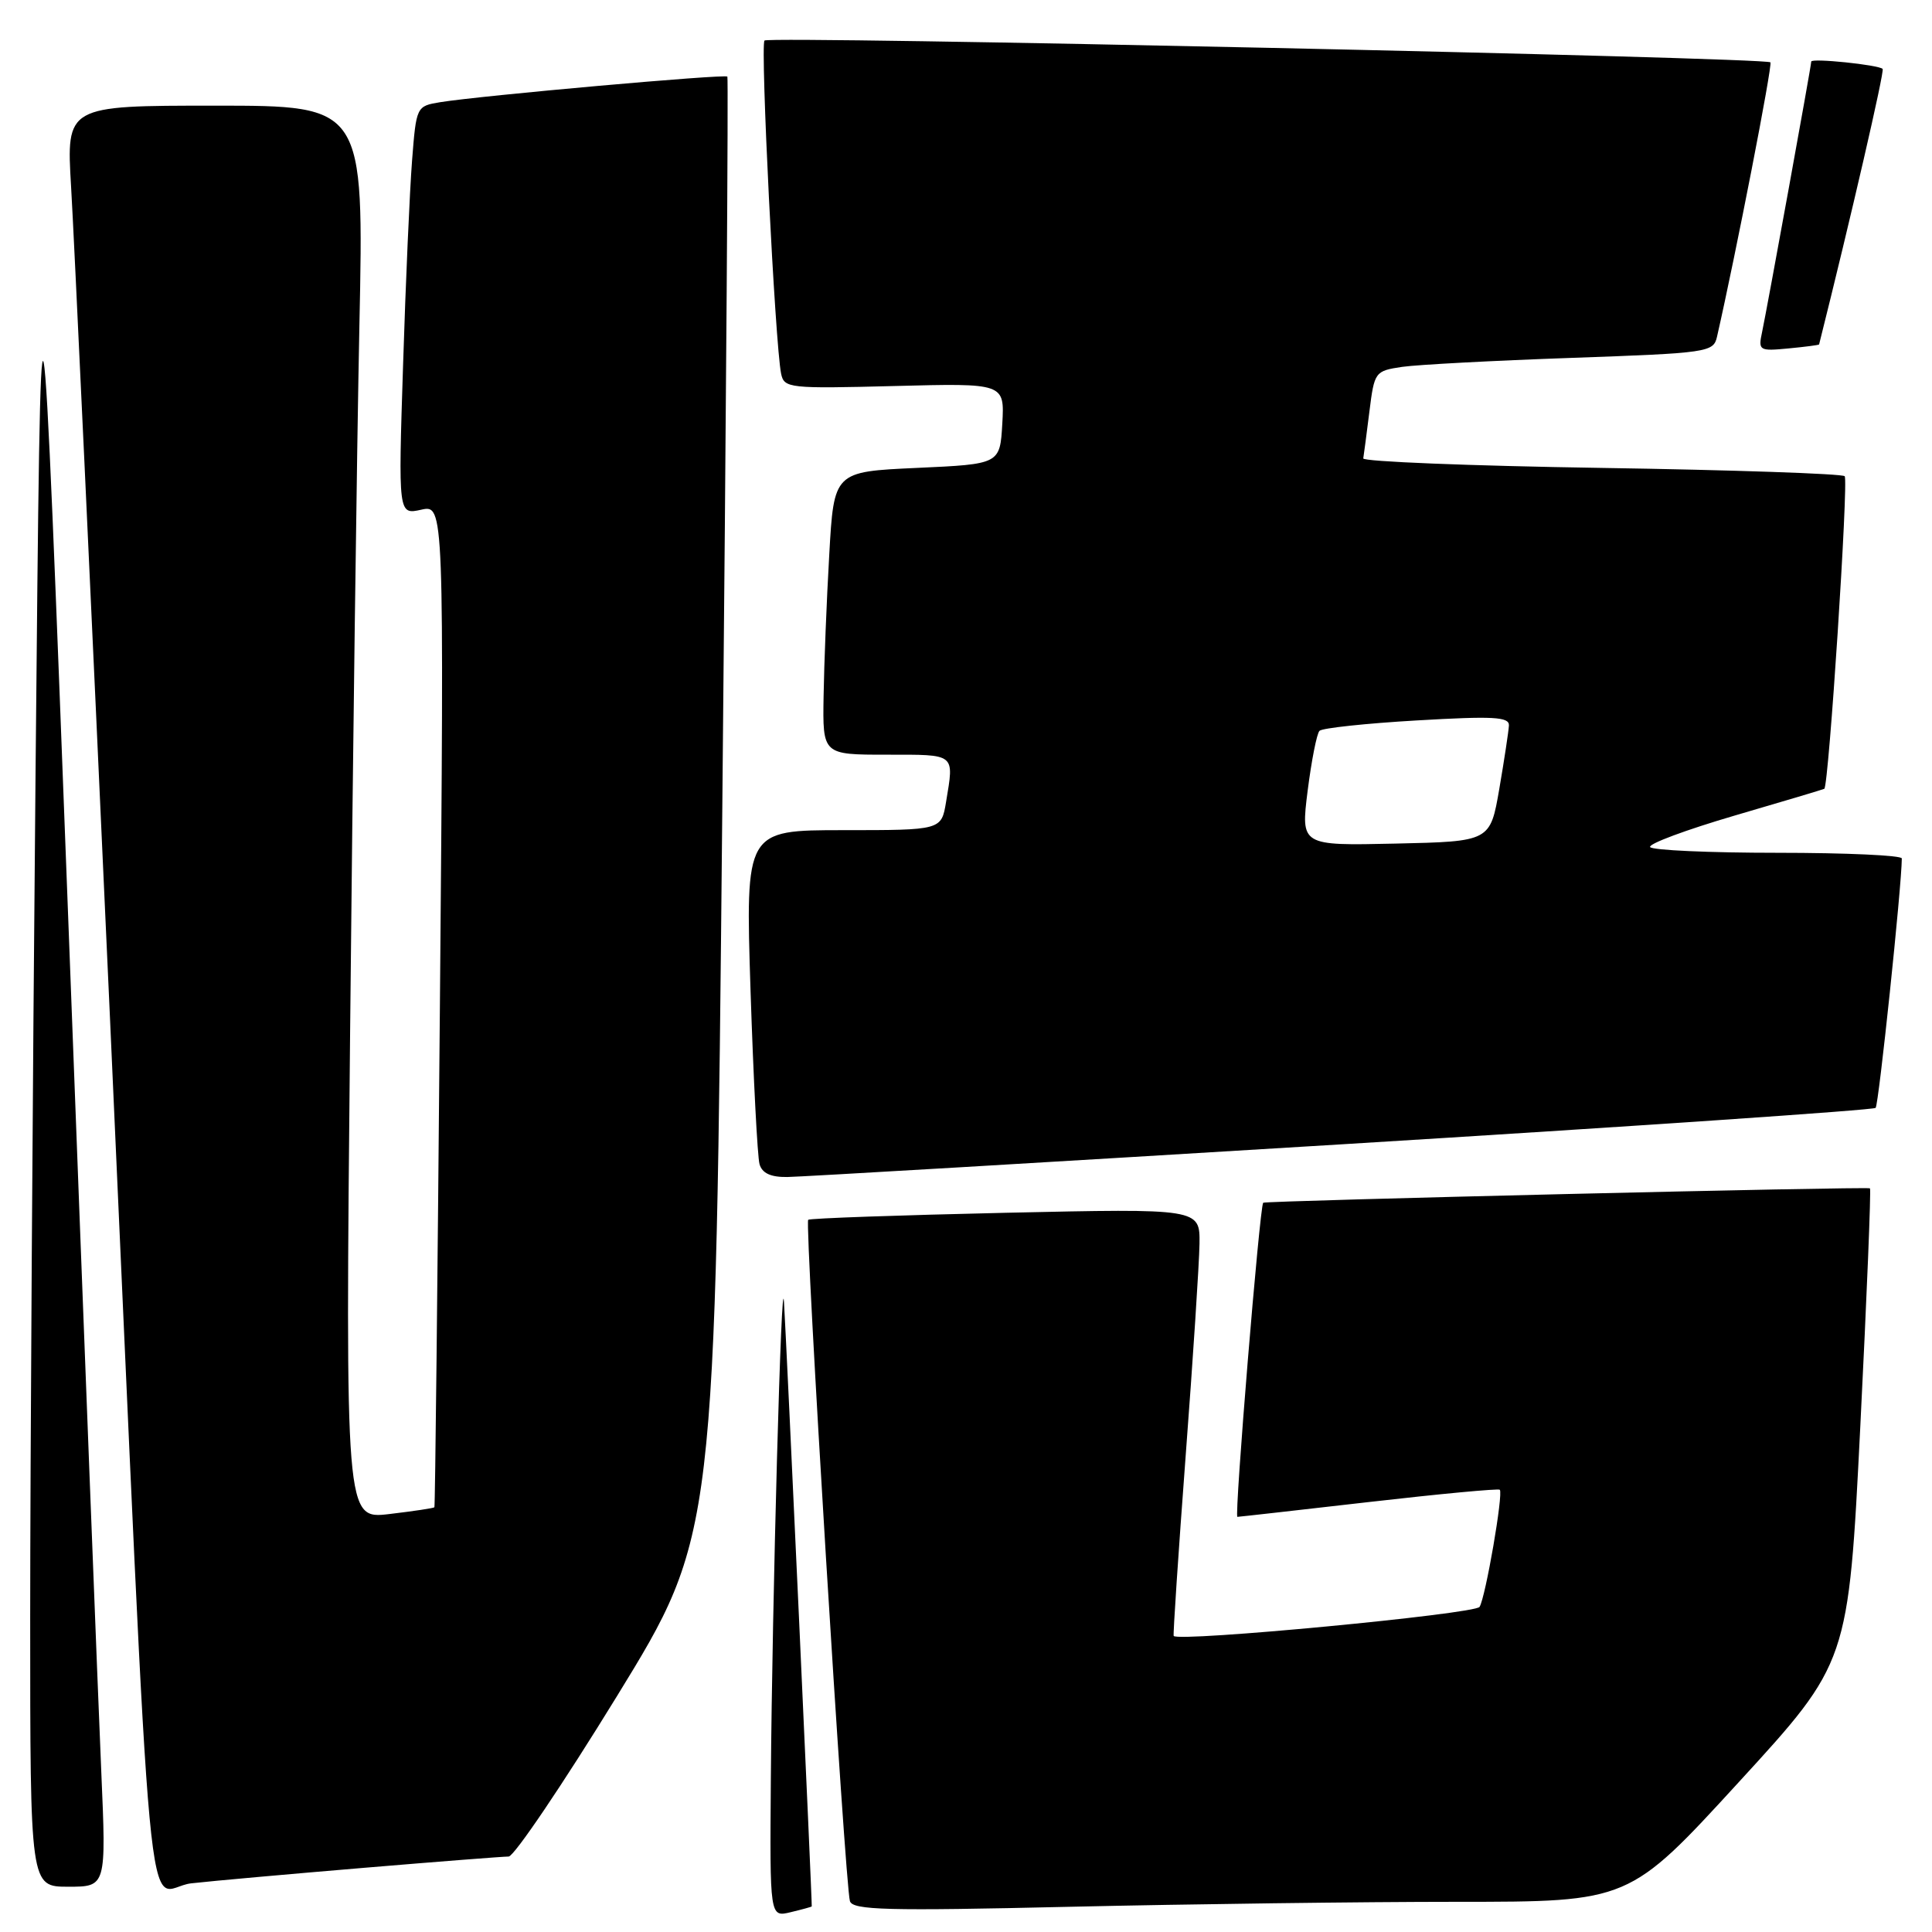 <?xml version="1.0" encoding="UTF-8" standalone="no"?>
<!DOCTYPE svg PUBLIC "-//W3C//DTD SVG 1.1//EN" "http://www.w3.org/Graphics/SVG/1.1/DTD/svg11.dtd" >
<svg xmlns="http://www.w3.org/2000/svg" xmlns:xlink="http://www.w3.org/1999/xlink" version="1.1" viewBox="0 0 256 256">
 <g >
 <path fill="currentColor"
d=" M 107.56 252.61 C 107.64 252.46 104.20 177.50 103.88 172.50 C 103.55 167.32 102.32 212.10 102.14 235.77 C 102.00 254.04 102.00 254.04 104.75 253.38 C 106.26 253.02 107.53 252.67 107.56 252.61 Z  M 193.10 252.00 C 215.87 252.00 215.87 252.00 230.40 236.14 C 244.93 220.29 244.93 220.29 246.50 189.01 C 247.36 171.81 247.94 157.61 247.78 157.46 C 247.51 157.20 167.64 159.10 167.38 159.37 C 166.91 159.86 163.53 201.00 163.96 200.99 C 164.26 200.98 172.13 200.09 181.45 199.02 C 190.77 197.95 198.55 197.22 198.73 197.40 C 199.22 197.89 196.85 211.62 196.05 212.92 C 195.46 213.87 156.09 217.61 155.52 216.77 C 155.42 216.62 156.13 205.93 157.10 193.00 C 158.08 180.07 158.90 167.39 158.94 164.82 C 159.00 160.13 159.00 160.13 133.25 160.70 C 119.09 161.02 107.32 161.43 107.09 161.63 C 106.60 162.06 111.98 249.86 112.62 251.91 C 112.99 253.10 117.51 253.22 141.69 252.66 C 157.44 252.30 180.57 252.00 193.10 252.00 Z  M 13.42 234.75 C 13.05 226.36 11.10 176.08 9.09 123.00 C 5.42 26.50 5.42 26.50 4.71 102.50 C 4.32 144.30 4.00 194.59 4.00 214.25 C 4.00 250.00 4.00 250.00 9.04 250.00 C 14.08 250.00 14.08 250.00 13.42 234.75 Z  M 48.30 247.49 C 58.09 246.67 66.69 246.00 67.40 246.00 C 68.11 246.00 74.57 236.44 81.75 224.75 C 94.79 203.50 94.79 203.50 95.71 107.00 C 96.22 53.92 96.52 10.34 96.38 10.15 C 96.12 9.78 63.69 12.67 58.33 13.54 C 55.18 14.06 55.16 14.10 54.60 21.28 C 54.29 25.25 53.75 37.43 53.41 48.35 C 52.77 68.21 52.77 68.21 55.81 67.54 C 58.85 66.87 58.85 66.87 58.29 133.19 C 57.98 169.66 57.66 199.60 57.56 199.72 C 57.47 199.84 54.78 200.24 51.58 200.62 C 45.76 201.30 45.76 201.30 46.39 136.90 C 46.73 101.48 47.29 59.34 47.62 43.25 C 48.23 14.00 48.23 14.00 28.51 14.00 C 8.78 14.00 8.78 14.00 9.42 24.75 C 9.78 30.66 12.06 79.60 14.51 133.50 C 20.43 264.18 19.12 250.24 25.35 249.55 C 28.18 249.23 38.51 248.31 48.30 247.49 Z  M 177.75 151.63 C 216.39 149.26 248.24 147.09 248.53 146.80 C 248.94 146.39 251.98 117.45 252.00 113.75 C 252.00 113.34 244.60 113.00 235.56 113.00 C 226.52 113.00 218.91 112.66 218.65 112.24 C 218.39 111.82 223.43 109.95 229.84 108.07 C 236.25 106.20 241.60 104.60 241.73 104.52 C 242.32 104.14 244.96 63.63 244.43 63.10 C 244.10 62.77 229.58 62.27 212.17 62.00 C 194.75 61.73 180.56 61.16 180.64 60.74 C 180.71 60.32 181.08 57.54 181.45 54.56 C 182.11 49.25 182.19 49.15 185.81 48.61 C 187.84 48.32 197.94 47.78 208.26 47.42 C 226.32 46.78 227.04 46.68 227.51 44.63 C 230.00 33.72 234.90 8.56 234.59 8.26 C 233.94 7.61 101.92 4.74 101.30 5.37 C 100.72 5.94 102.71 45.66 103.50 49.51 C 103.90 51.44 104.53 51.51 118.52 51.15 C 133.11 50.77 133.11 50.77 132.81 56.14 C 132.50 61.50 132.50 61.50 121.50 62.00 C 110.50 62.50 110.50 62.50 109.88 73.50 C 109.53 79.55 109.20 87.99 109.13 92.25 C 109.00 100.00 109.00 100.00 117.50 100.00 C 126.71 100.00 126.43 99.77 125.36 106.25 C 124.74 110.00 124.74 110.00 111.75 110.00 C 98.77 110.00 98.77 110.00 99.45 131.25 C 99.83 142.94 100.37 153.29 100.64 154.25 C 100.98 155.46 102.12 155.99 104.32 155.96 C 106.07 155.94 139.11 153.99 177.75 151.63 Z  M 241.04 45.64 C 245.24 28.88 249.73 9.41 249.46 9.13 C 248.92 8.59 240.00 7.67 240.00 8.16 C 240.00 8.72 234.16 40.81 233.48 44.03 C 232.96 46.45 233.11 46.54 236.97 46.17 C 239.19 45.96 241.02 45.72 241.04 45.64 Z  M 173.27 104.78 C 173.78 100.78 174.48 97.20 174.84 96.84 C 175.20 96.47 181.01 95.85 187.75 95.46 C 197.85 94.87 199.99 94.98 199.94 96.12 C 199.90 96.88 199.33 100.65 198.67 104.50 C 197.46 111.50 197.46 111.50 184.91 111.78 C 172.36 112.06 172.36 112.06 173.27 104.78 Z "/>
</g>
</svg>